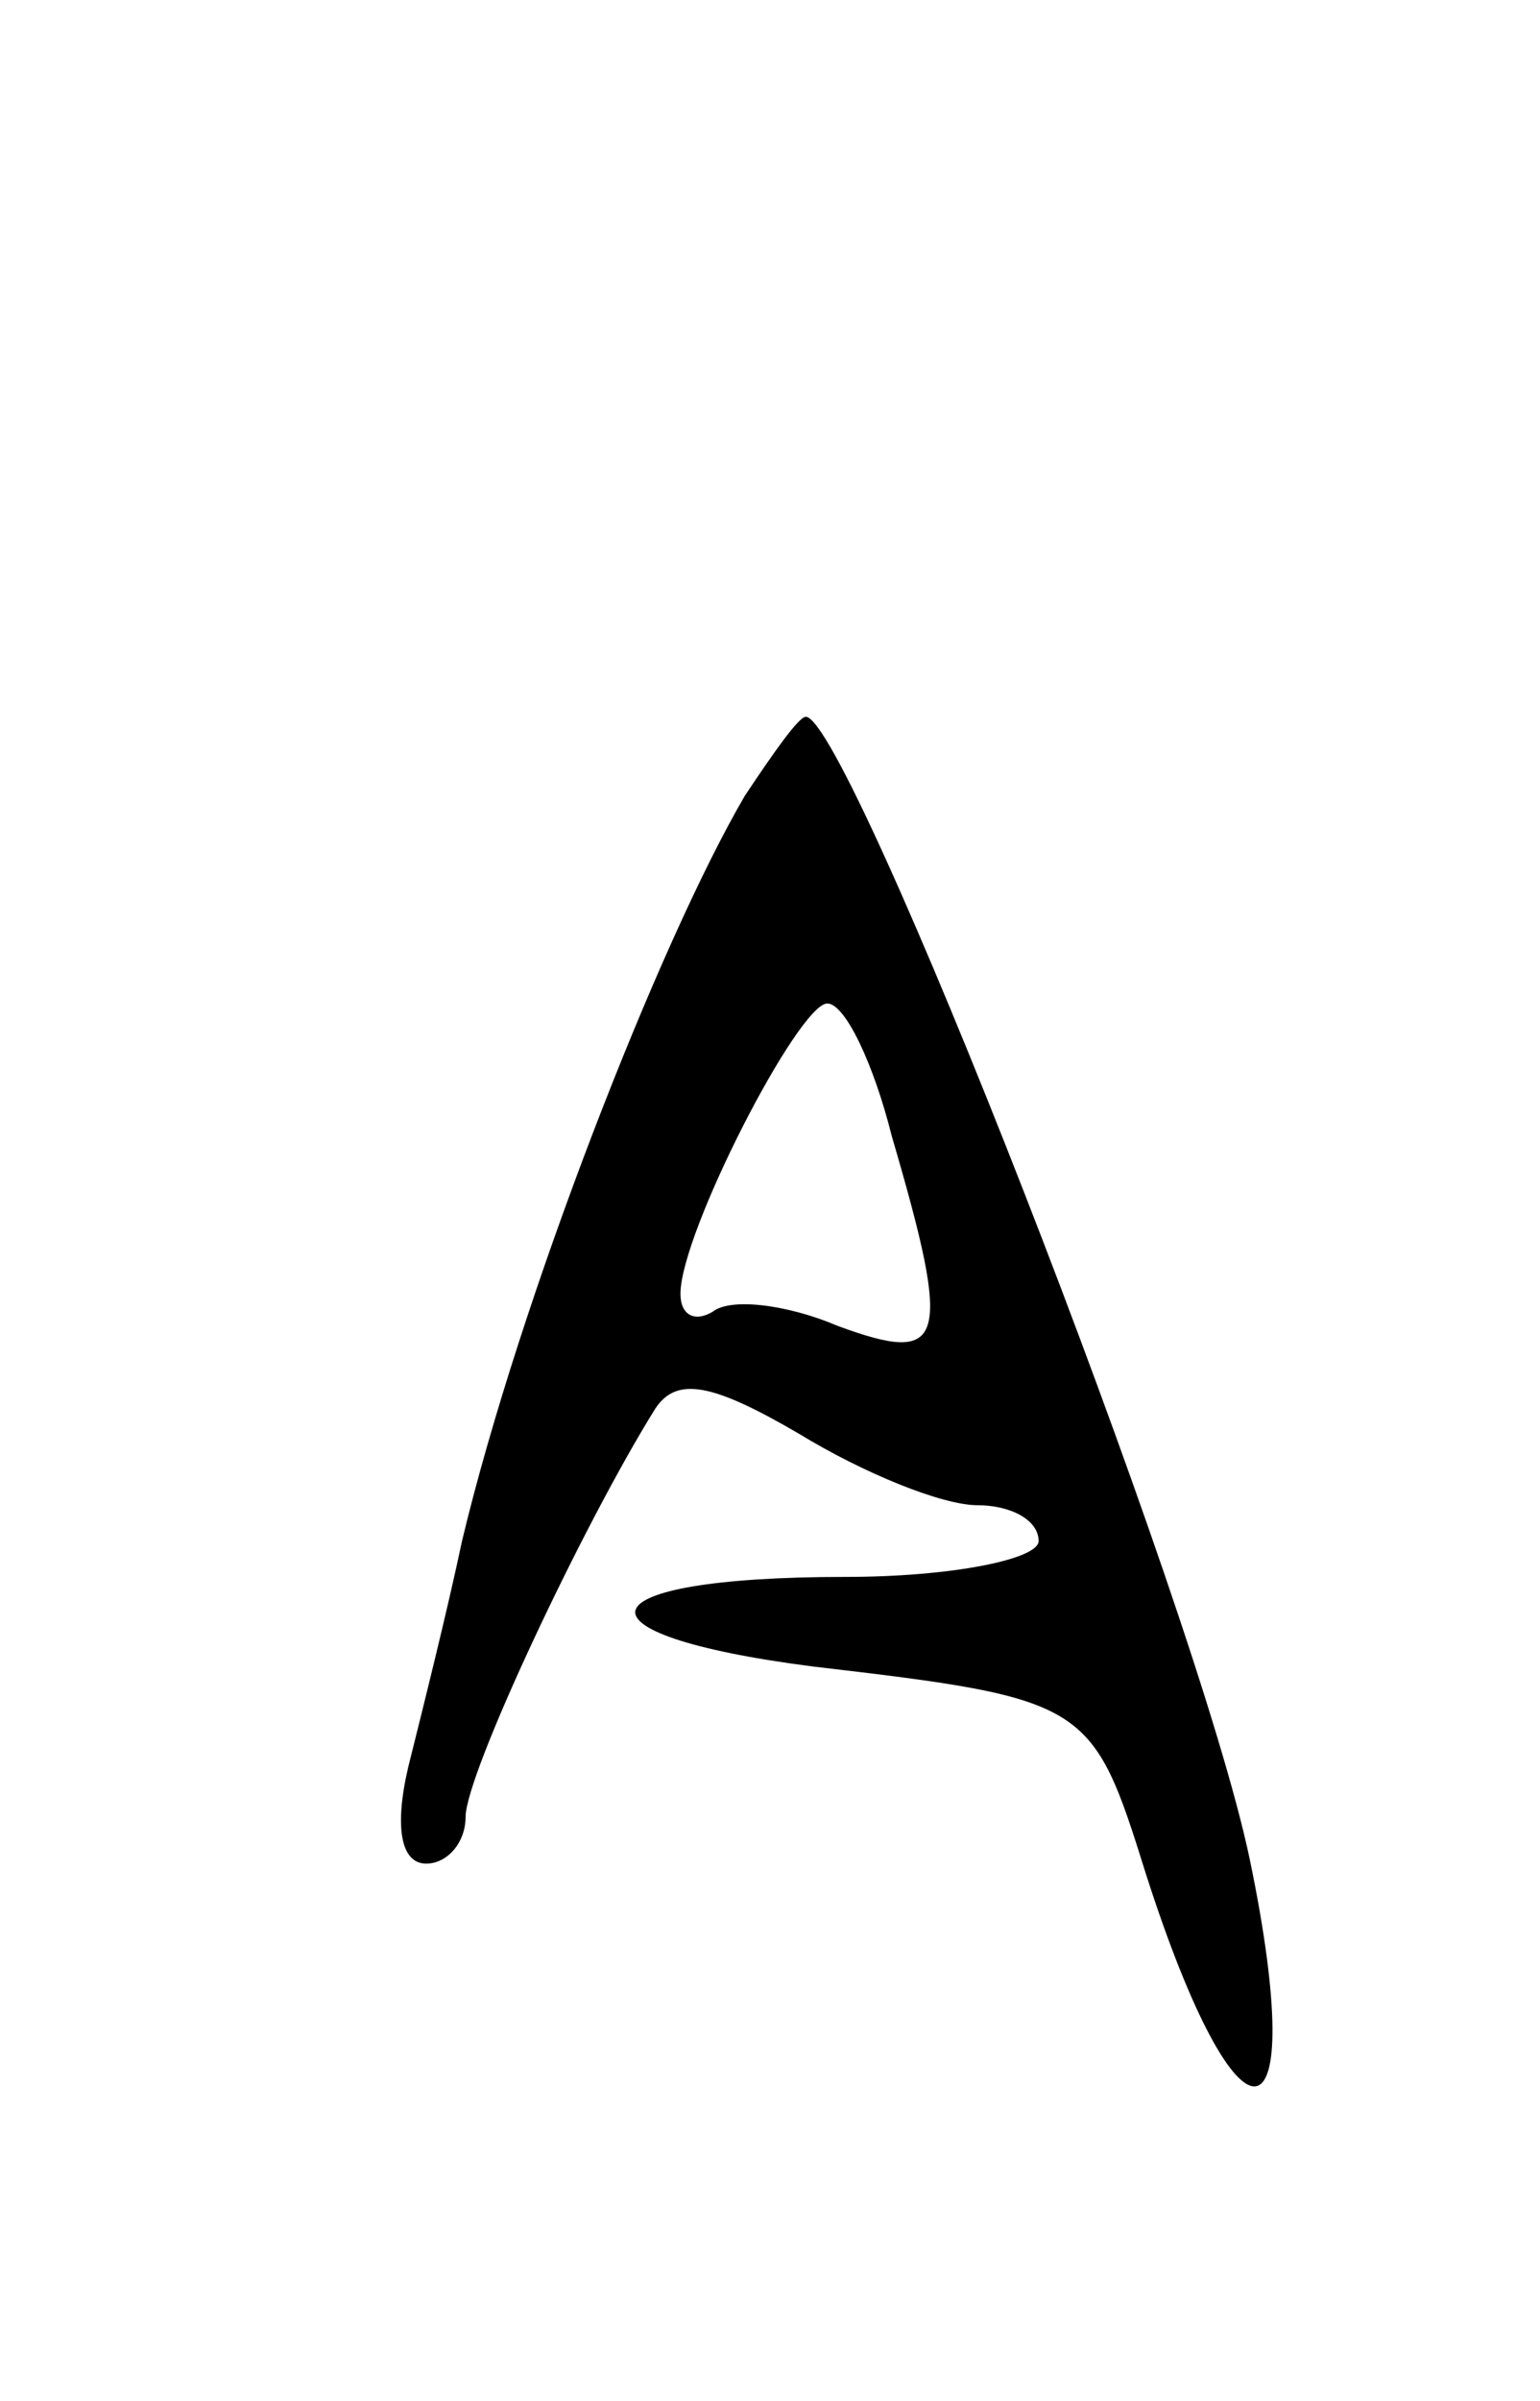 <svg version="1.0" xmlns="http://www.w3.org/2000/svg"
 width="43pt" height="67pt" viewBox="0 0 43 67"
 preserveAspectRatio="xMidYMid meet">
<g transform="translate(0,67) scale(0.1,-0.1)"
fill="#000000" stroke="none">
<path d="M208 448 c-24 -41 -63 -141 -79 -208 -4 -19 -11 -47 -15 -63 -4 -17
-2 -27 5 -27 6 0 11 6 11 13 0 12 33 82 53 114 6 9 16 7 40 -7 18 -11 40 -20
50 -20 9 0 17 -4 17 -10 0 -5 -24 -10 -54 -10 -74 0 -79 -16 -9 -25 77 -9 78
-10 93 -58 26 -81 46 -78 29 4 -15 72 -112 319 -124 319 -2 0 -9 -10 -17 -22z
m41 -95 c17 -58 15 -64 -15 -53 -14 6 -30 8 -35 4 -5 -3 -9 -1 -9 5 0 17 33
81 41 81 5 0 13 -17 18 -37z"/>
</g>
</svg>
